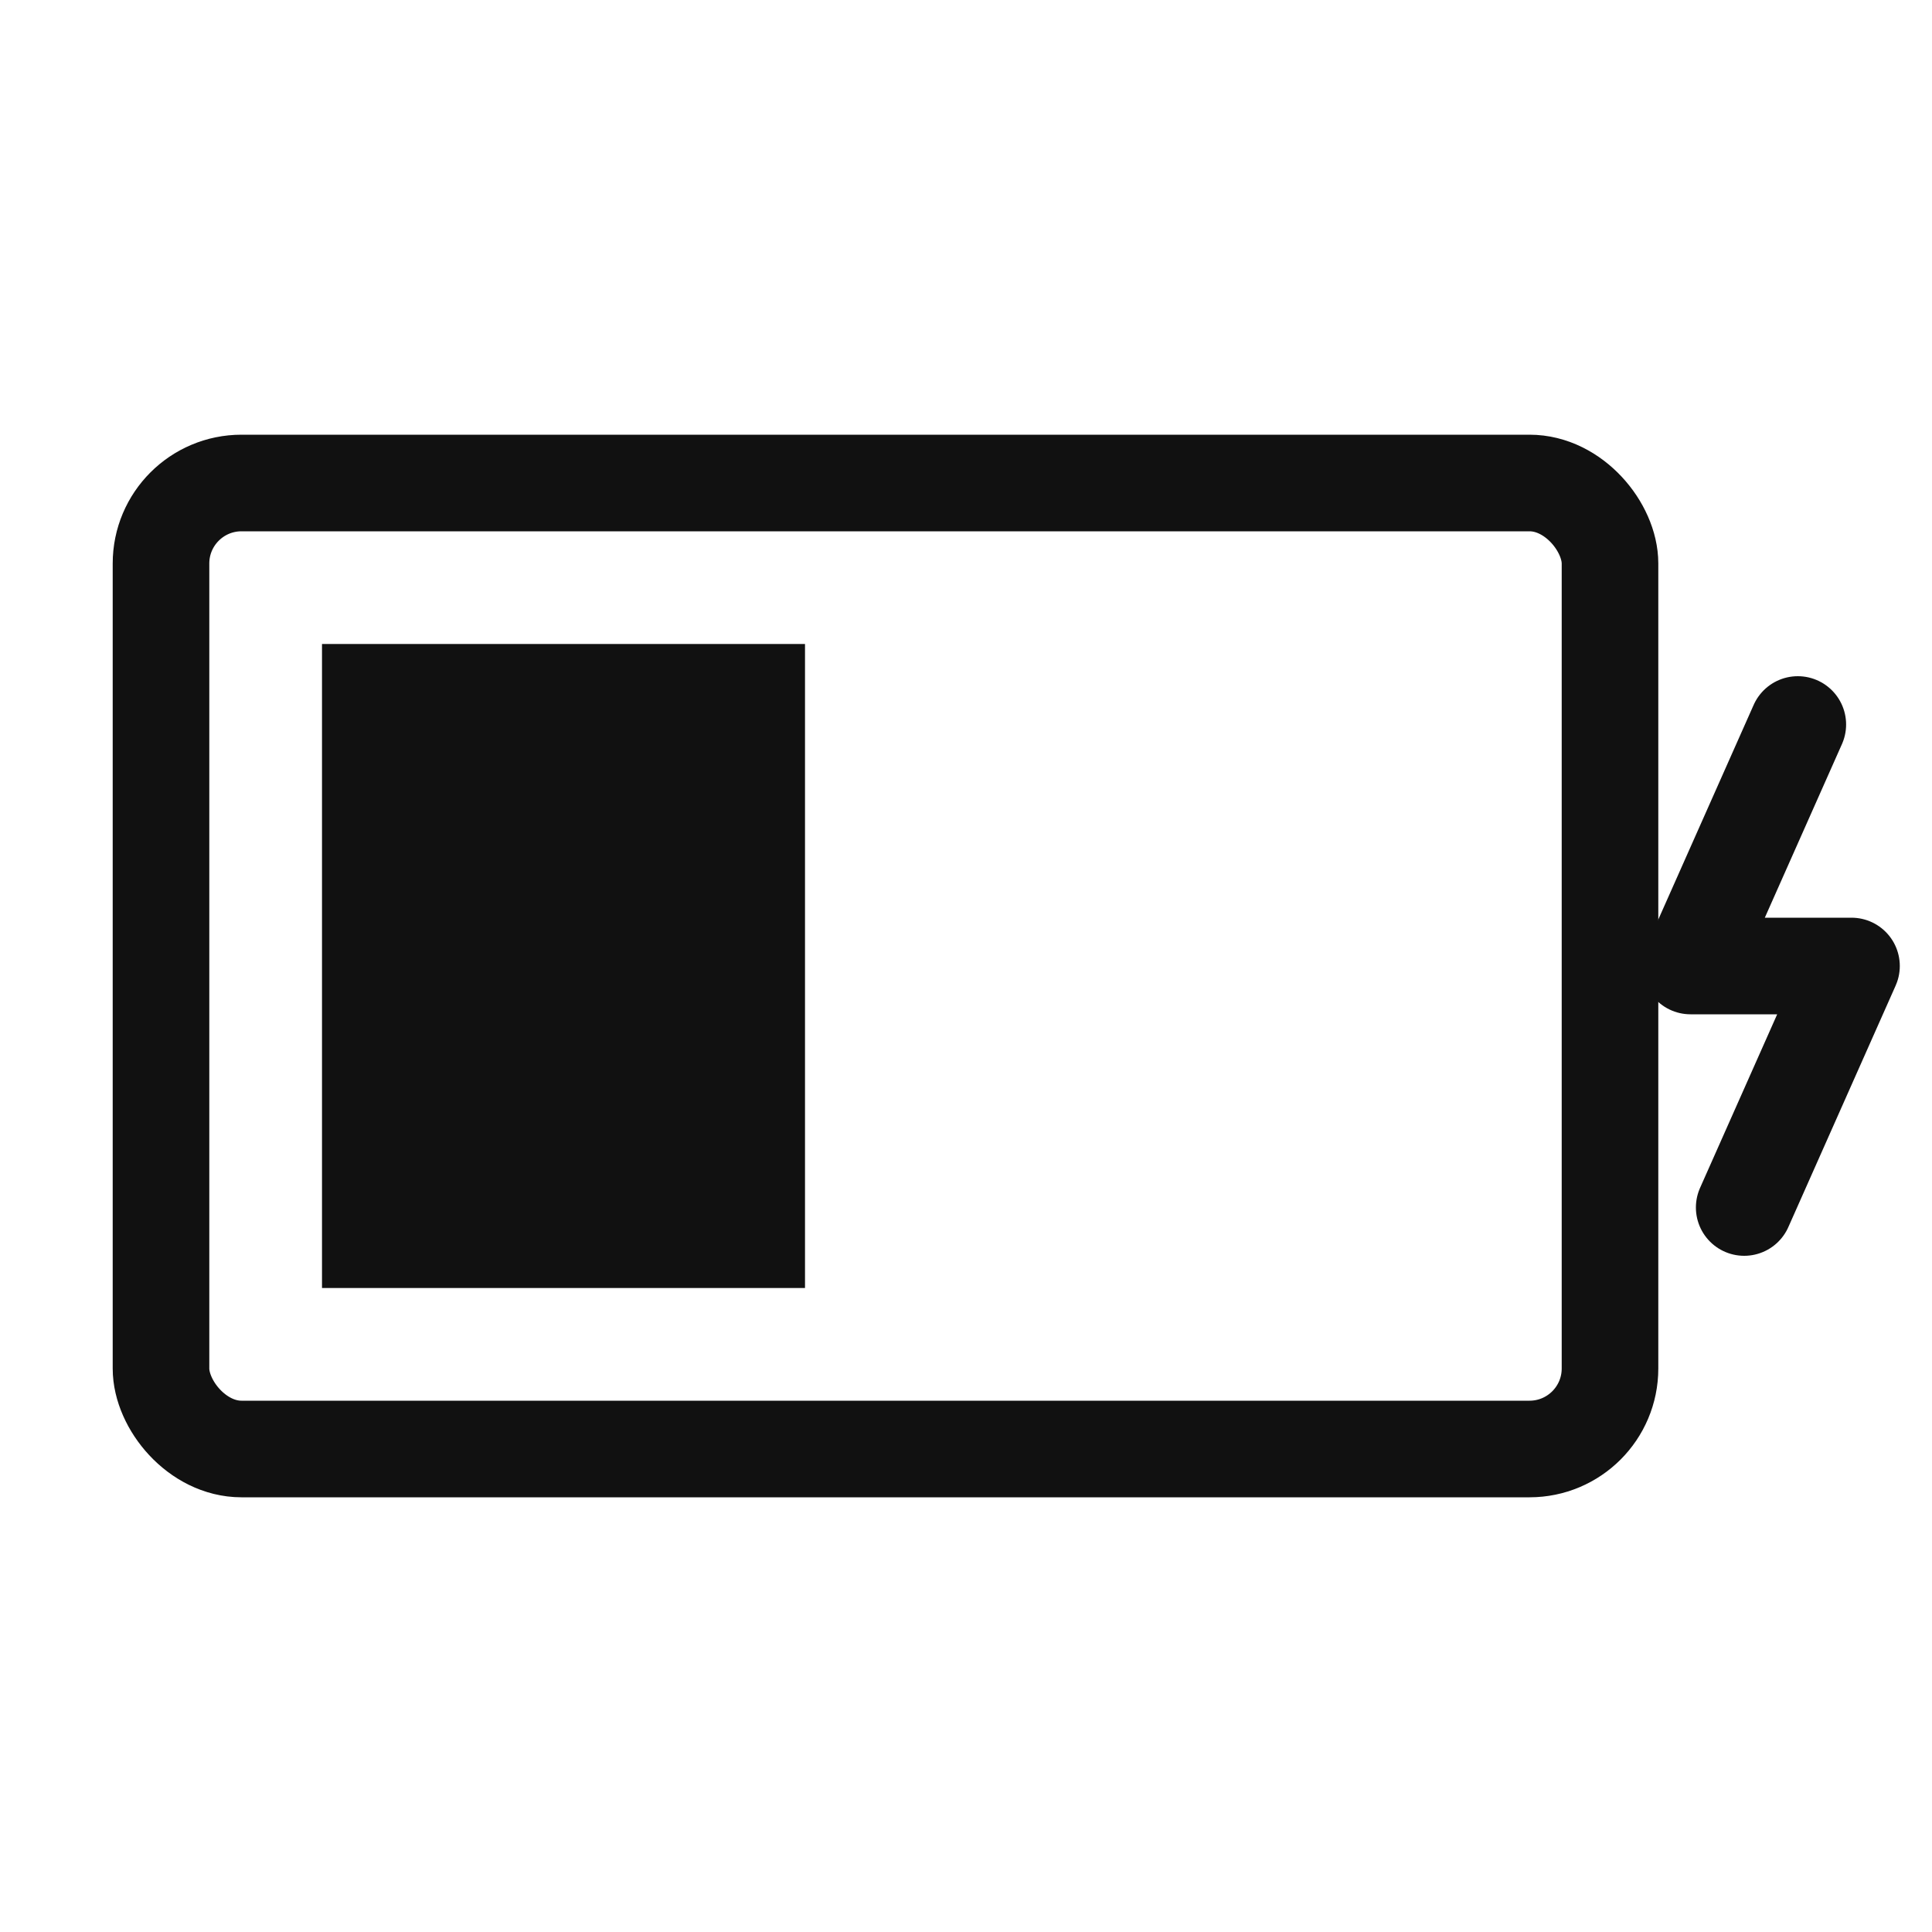 <svg width="24" height="24" viewBox="0 0 24 24" fill="none" xmlns="http://www.w3.org/2000/svg">
<rect x="2" y="6" width="18" height="12" rx="1" stroke="#111111" stroke-width="1.2"/>
<path d="M4 8H10V16H4V8Z" fill="#111111"/>
<path d="M22.333 9L21 12H23L21.667 15" stroke="#111111" stroke-width="1.2" stroke-linecap="round" stroke-linejoin="round"/>
</svg>
